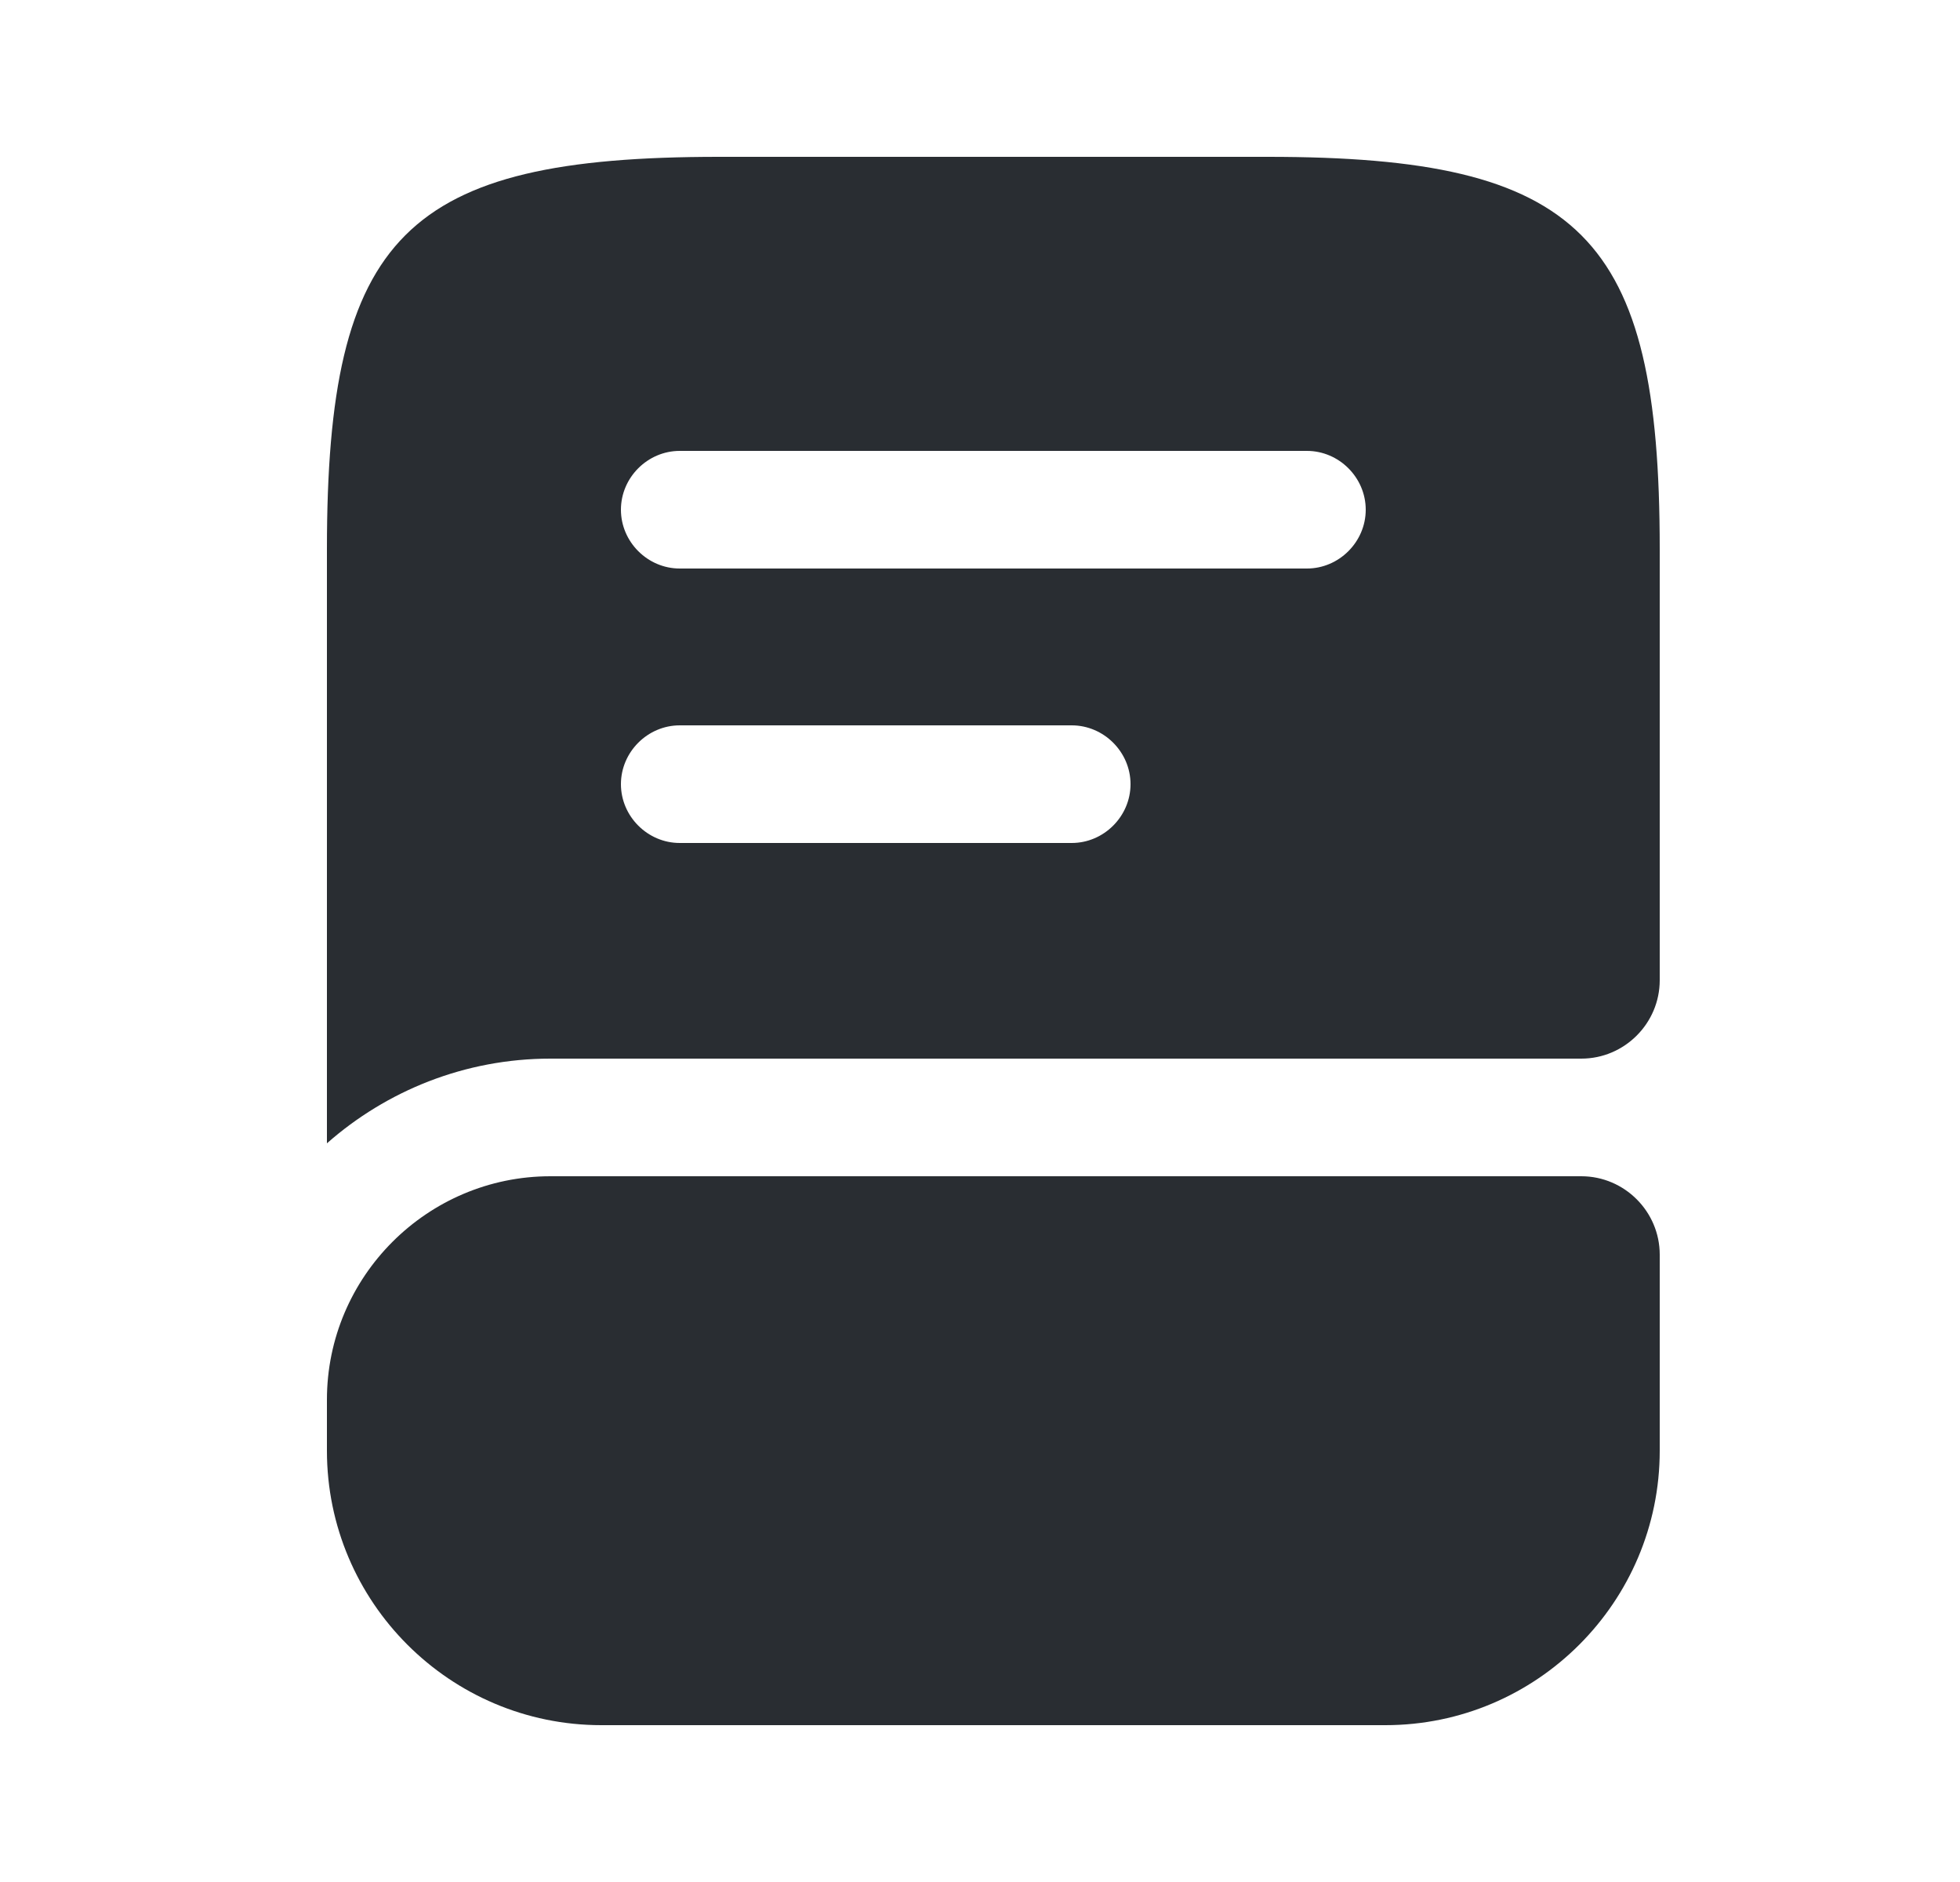 <svg width="25" height="24" viewBox="0 0 25 24" fill="none" xmlns="http://www.w3.org/2000/svg">
<path d="M21.17 16V18.5C21.17 20.43 19.6 22 17.67 22H7.67C5.74 22 4.17 20.43 4.17 18.5V17.85C4.17 16.28 5.45 15 7.02 15H20.17C20.72 15 21.17 15.45 21.17 16Z" fill="#292D32"/>
<path d="M16.17 2H9.17C5.17 2 4.17 3 4.17 7V14.58C4.93 13.91 5.93 13.5 7.02 13.5H20.17C20.72 13.5 21.17 13.05 21.17 12.5V7C21.17 3 20.17 2 16.17 2ZM13.67 10.75H8.67C8.26 10.75 7.92 10.41 7.92 10C7.92 9.59 8.26 9.25 8.67 9.25H13.67C14.08 9.25 14.42 9.59 14.42 10C14.42 10.41 14.08 10.75 13.67 10.75ZM16.67 7.25H8.67C8.26 7.25 7.92 6.91 7.92 6.5C7.92 6.09 8.26 5.75 8.67 5.75H16.67C17.08 5.75 17.42 6.09 17.42 6.5C17.42 6.91 17.08 7.25 16.67 7.25Z" fill="#292D32"/>
</svg>
